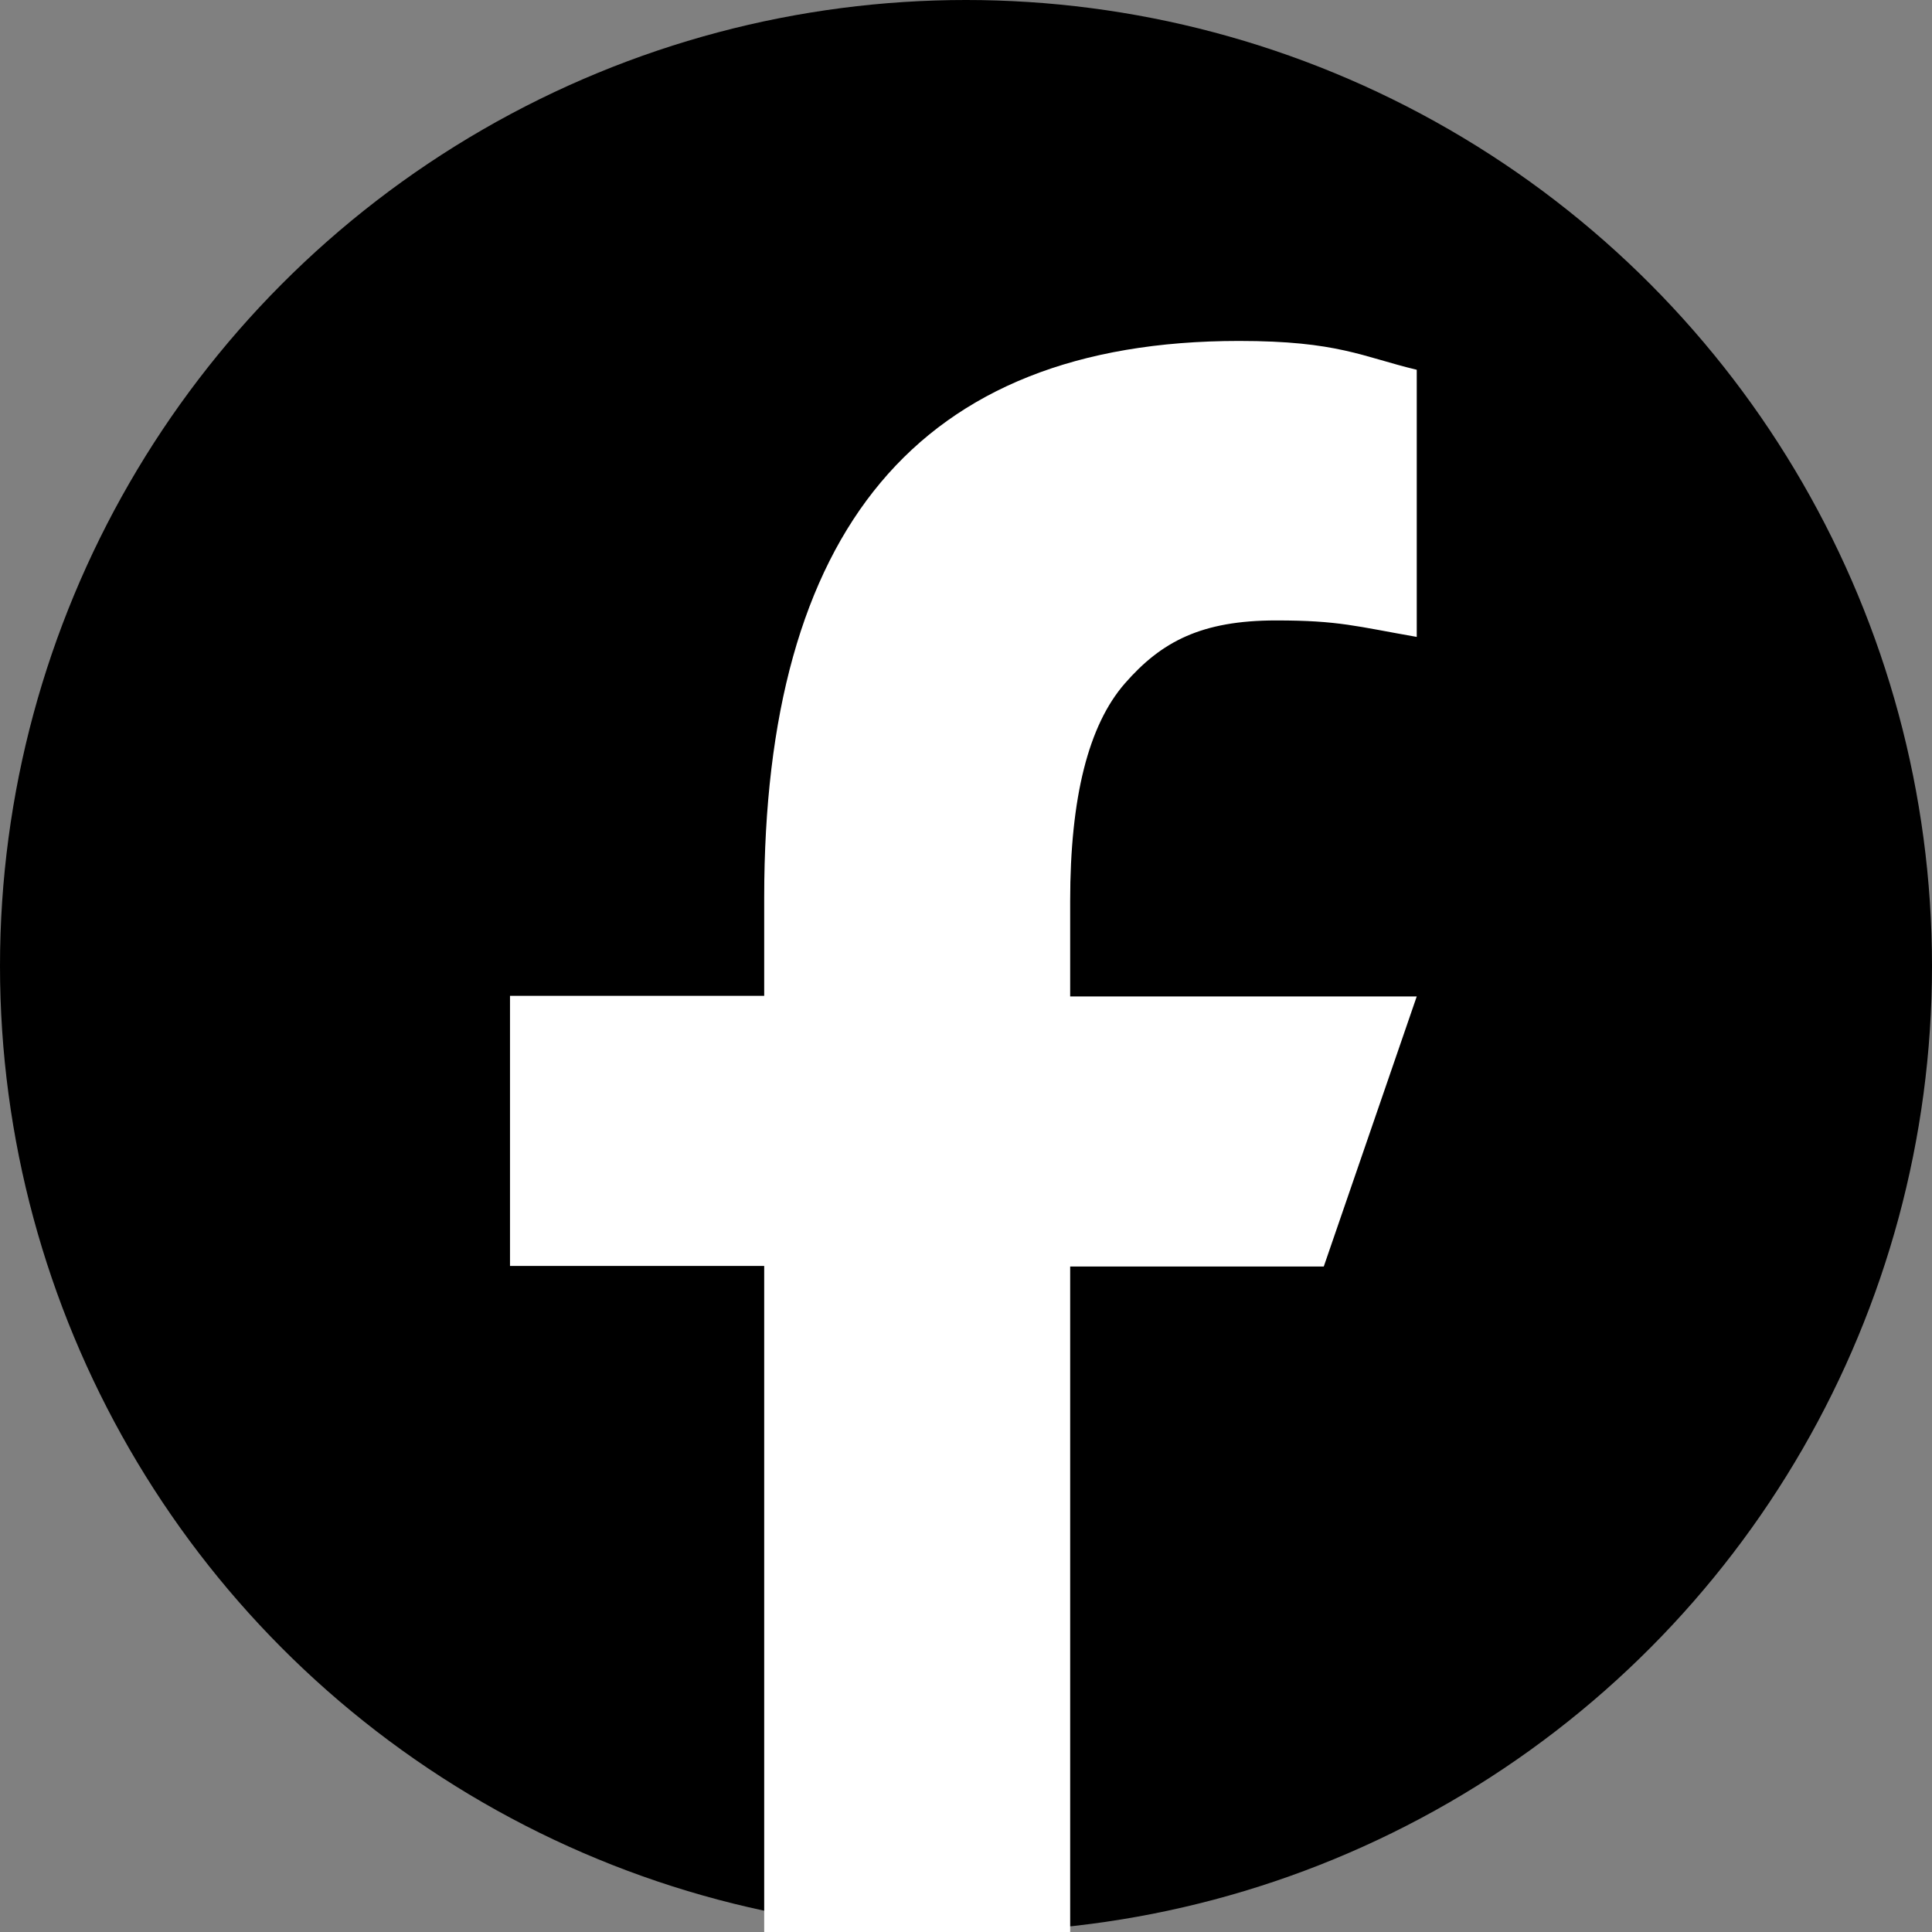 <svg width="170" height="170" viewBox="0 0 170 170" fill="none" xmlns="http://www.w3.org/2000/svg">
<rect x="0" y="0" width="170" height="170" fill="#808080" stroke="none"/>
<circle cx="85" cy="85" r="85" fill="black"/>
<path d="M94.166 111.391V170H67.243V111.391H44.876V87.626H67.243V78.979C67.243 46.879 80.653 30 109.026 30C117.724 30 119.898 31.398 124.662 32.537V56.043C119.329 55.111 117.827 54.593 112.288 54.593C105.712 54.593 102.191 56.457 98.981 60.133C95.771 63.809 94.166 70.177 94.166 79.29V87.677H124.662L116.481 111.442H94.166V111.391Z" fill="white"/>
</svg>
